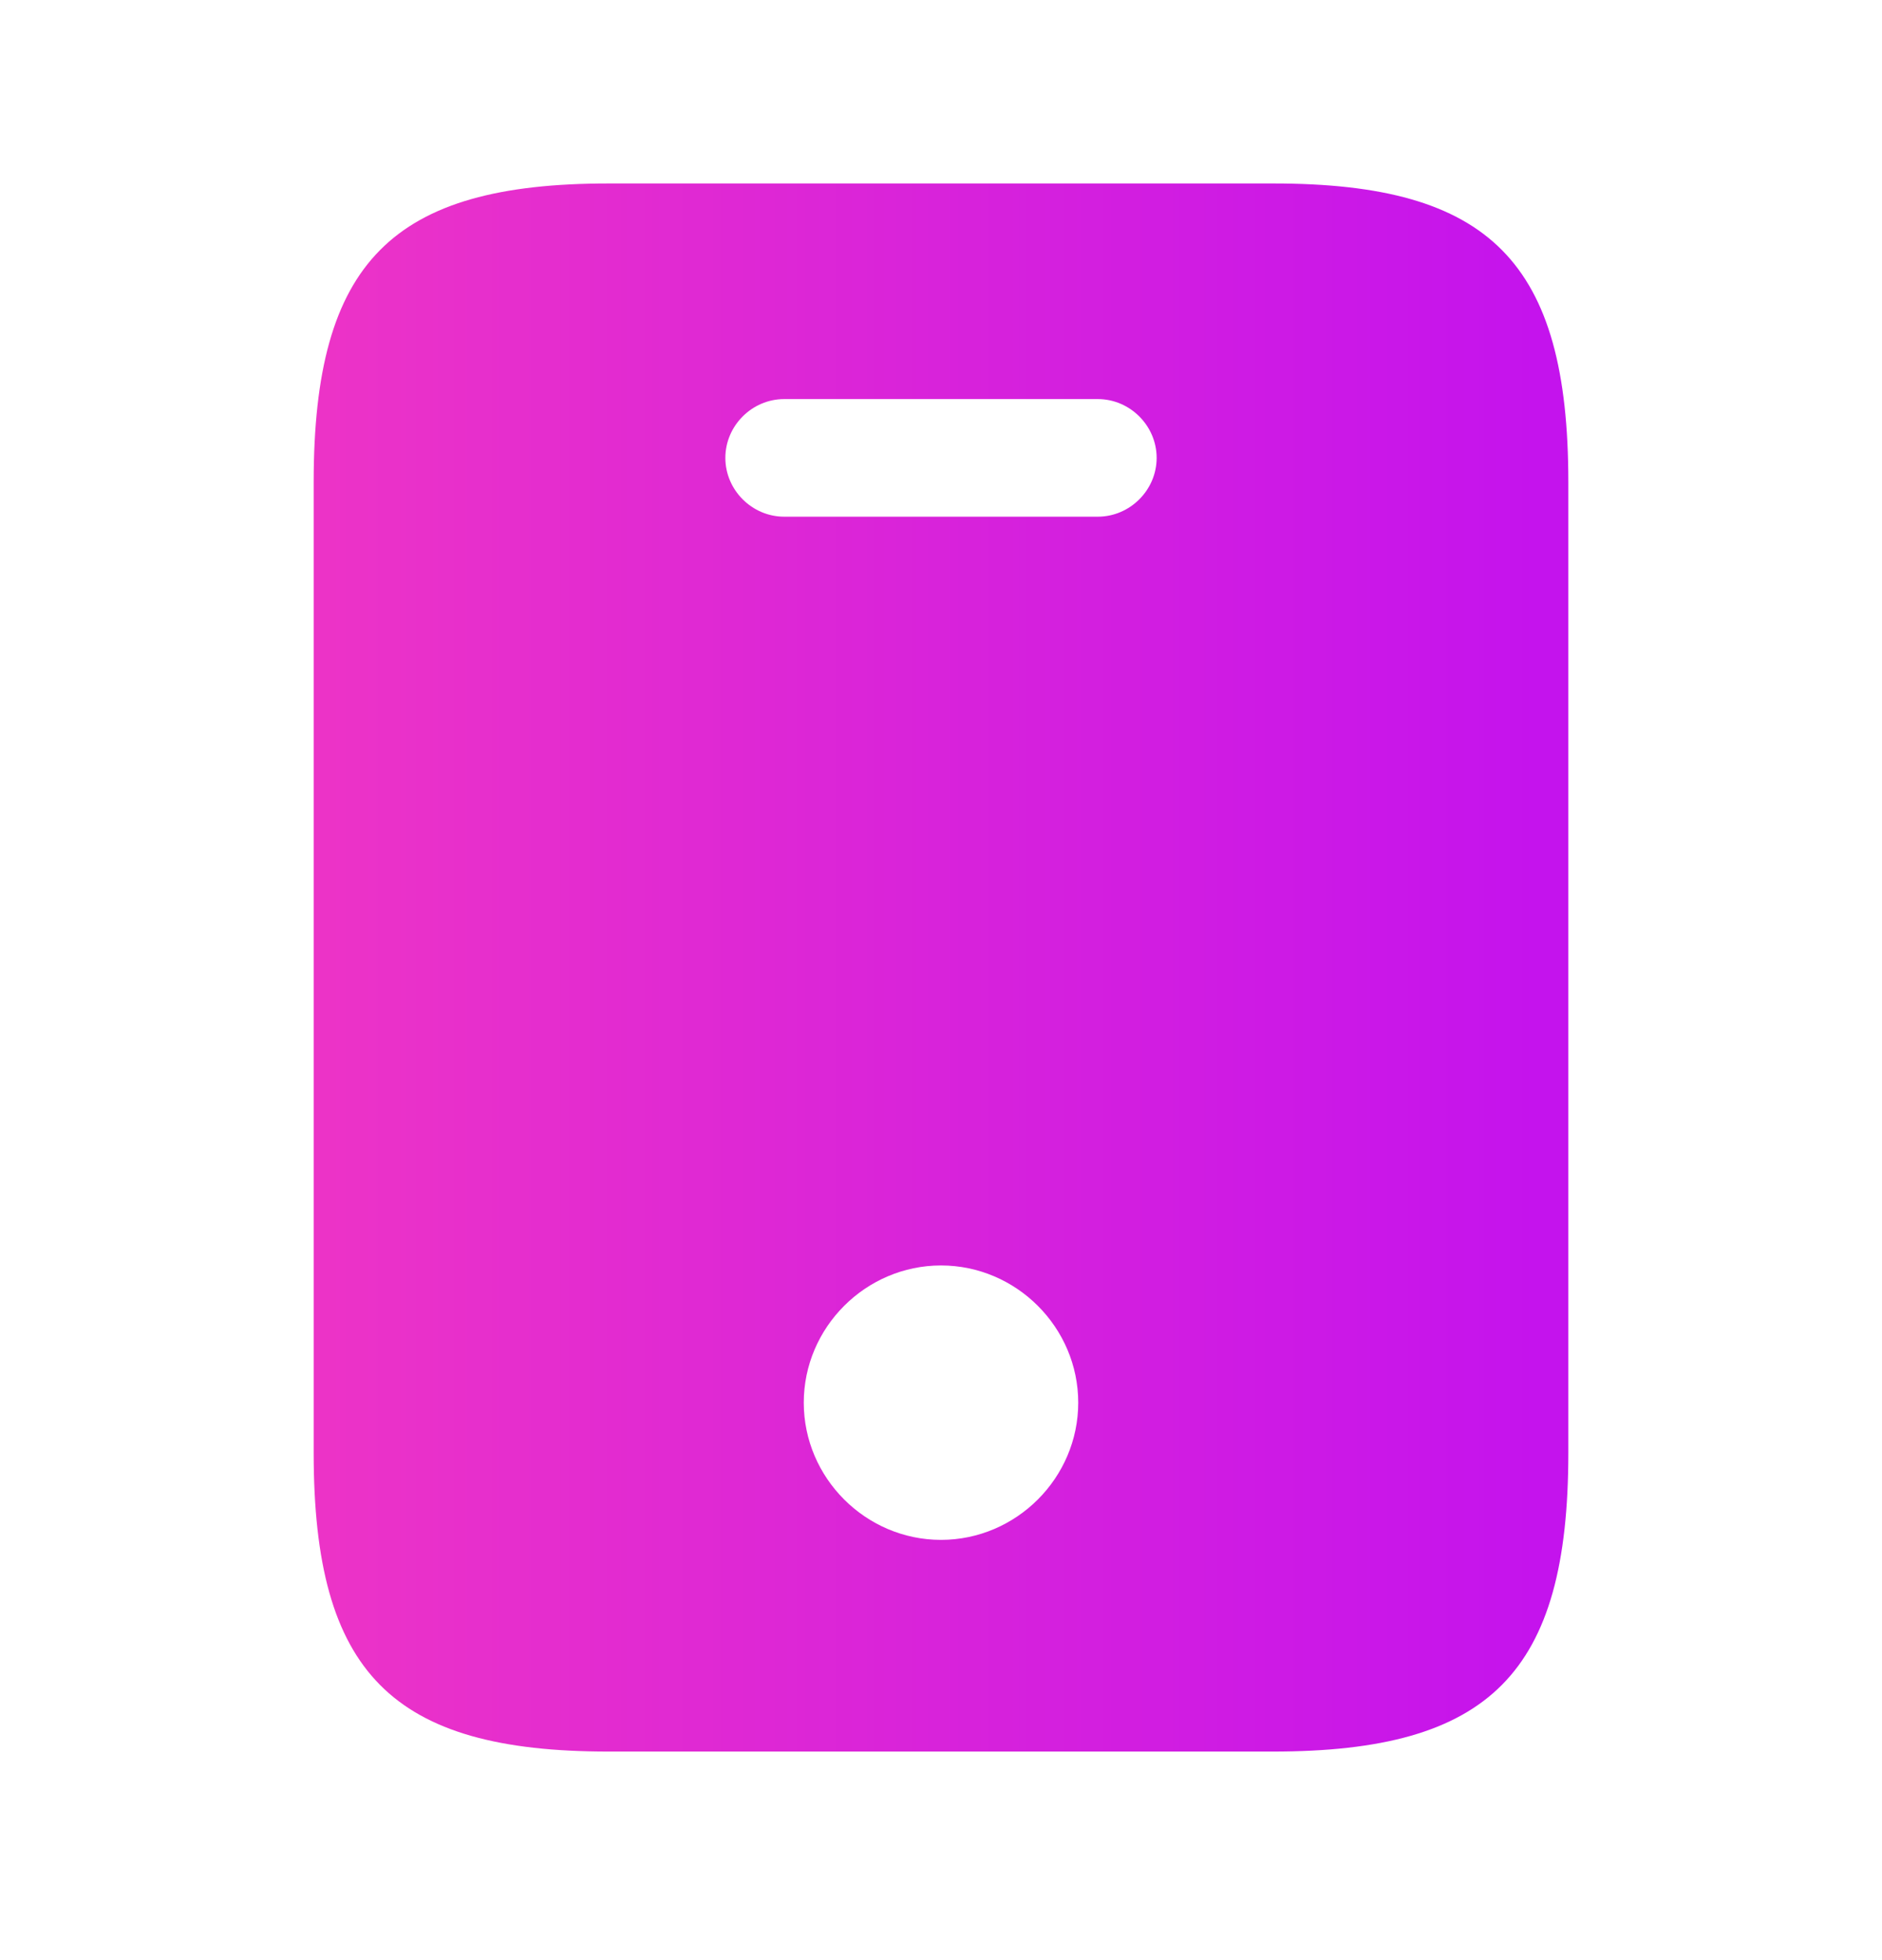 <svg width="24" height="25" viewBox="0 0 24 25" fill="none" xmlns="http://www.w3.org/2000/svg">
<path d="M16.24 2.34H7.76C5 2.34 4 3.34 4 6.15V18.53C4 21.34 5 22.34 7.76 22.34H16.23C19 22.34 20 21.34 20 18.53V6.15C20 3.34 19 2.34 16.24 2.34ZM12 19.64C11.04 19.64 10.25 18.85 10.25 17.89C10.25 16.93 11.04 16.14 12 16.14C12.96 16.14 13.75 16.93 13.75 17.89C13.75 18.85 12.96 19.64 12 19.64ZM14 6.59H10C9.59 6.59 9.25 6.25 9.25 5.84C9.25 5.43 9.59 5.09 10 5.09H14C14.41 5.09 14.75 5.43 14.75 5.84C14.75 6.25 14.41 6.59 14 6.59Z" fill="url(#paint0_linear_161_326)"/>
<defs>
<linearGradient id="paint0_linear_161_326" x1="22.574" y1="12.34" x2="-1.261" y2="12.34" gradientUnits="userSpaceOnUse">
<stop stop-color="#BD0DF4"/>
<stop offset="1" stop-color="#FA3EBA"/>
</linearGradient>
</defs>
</svg>
